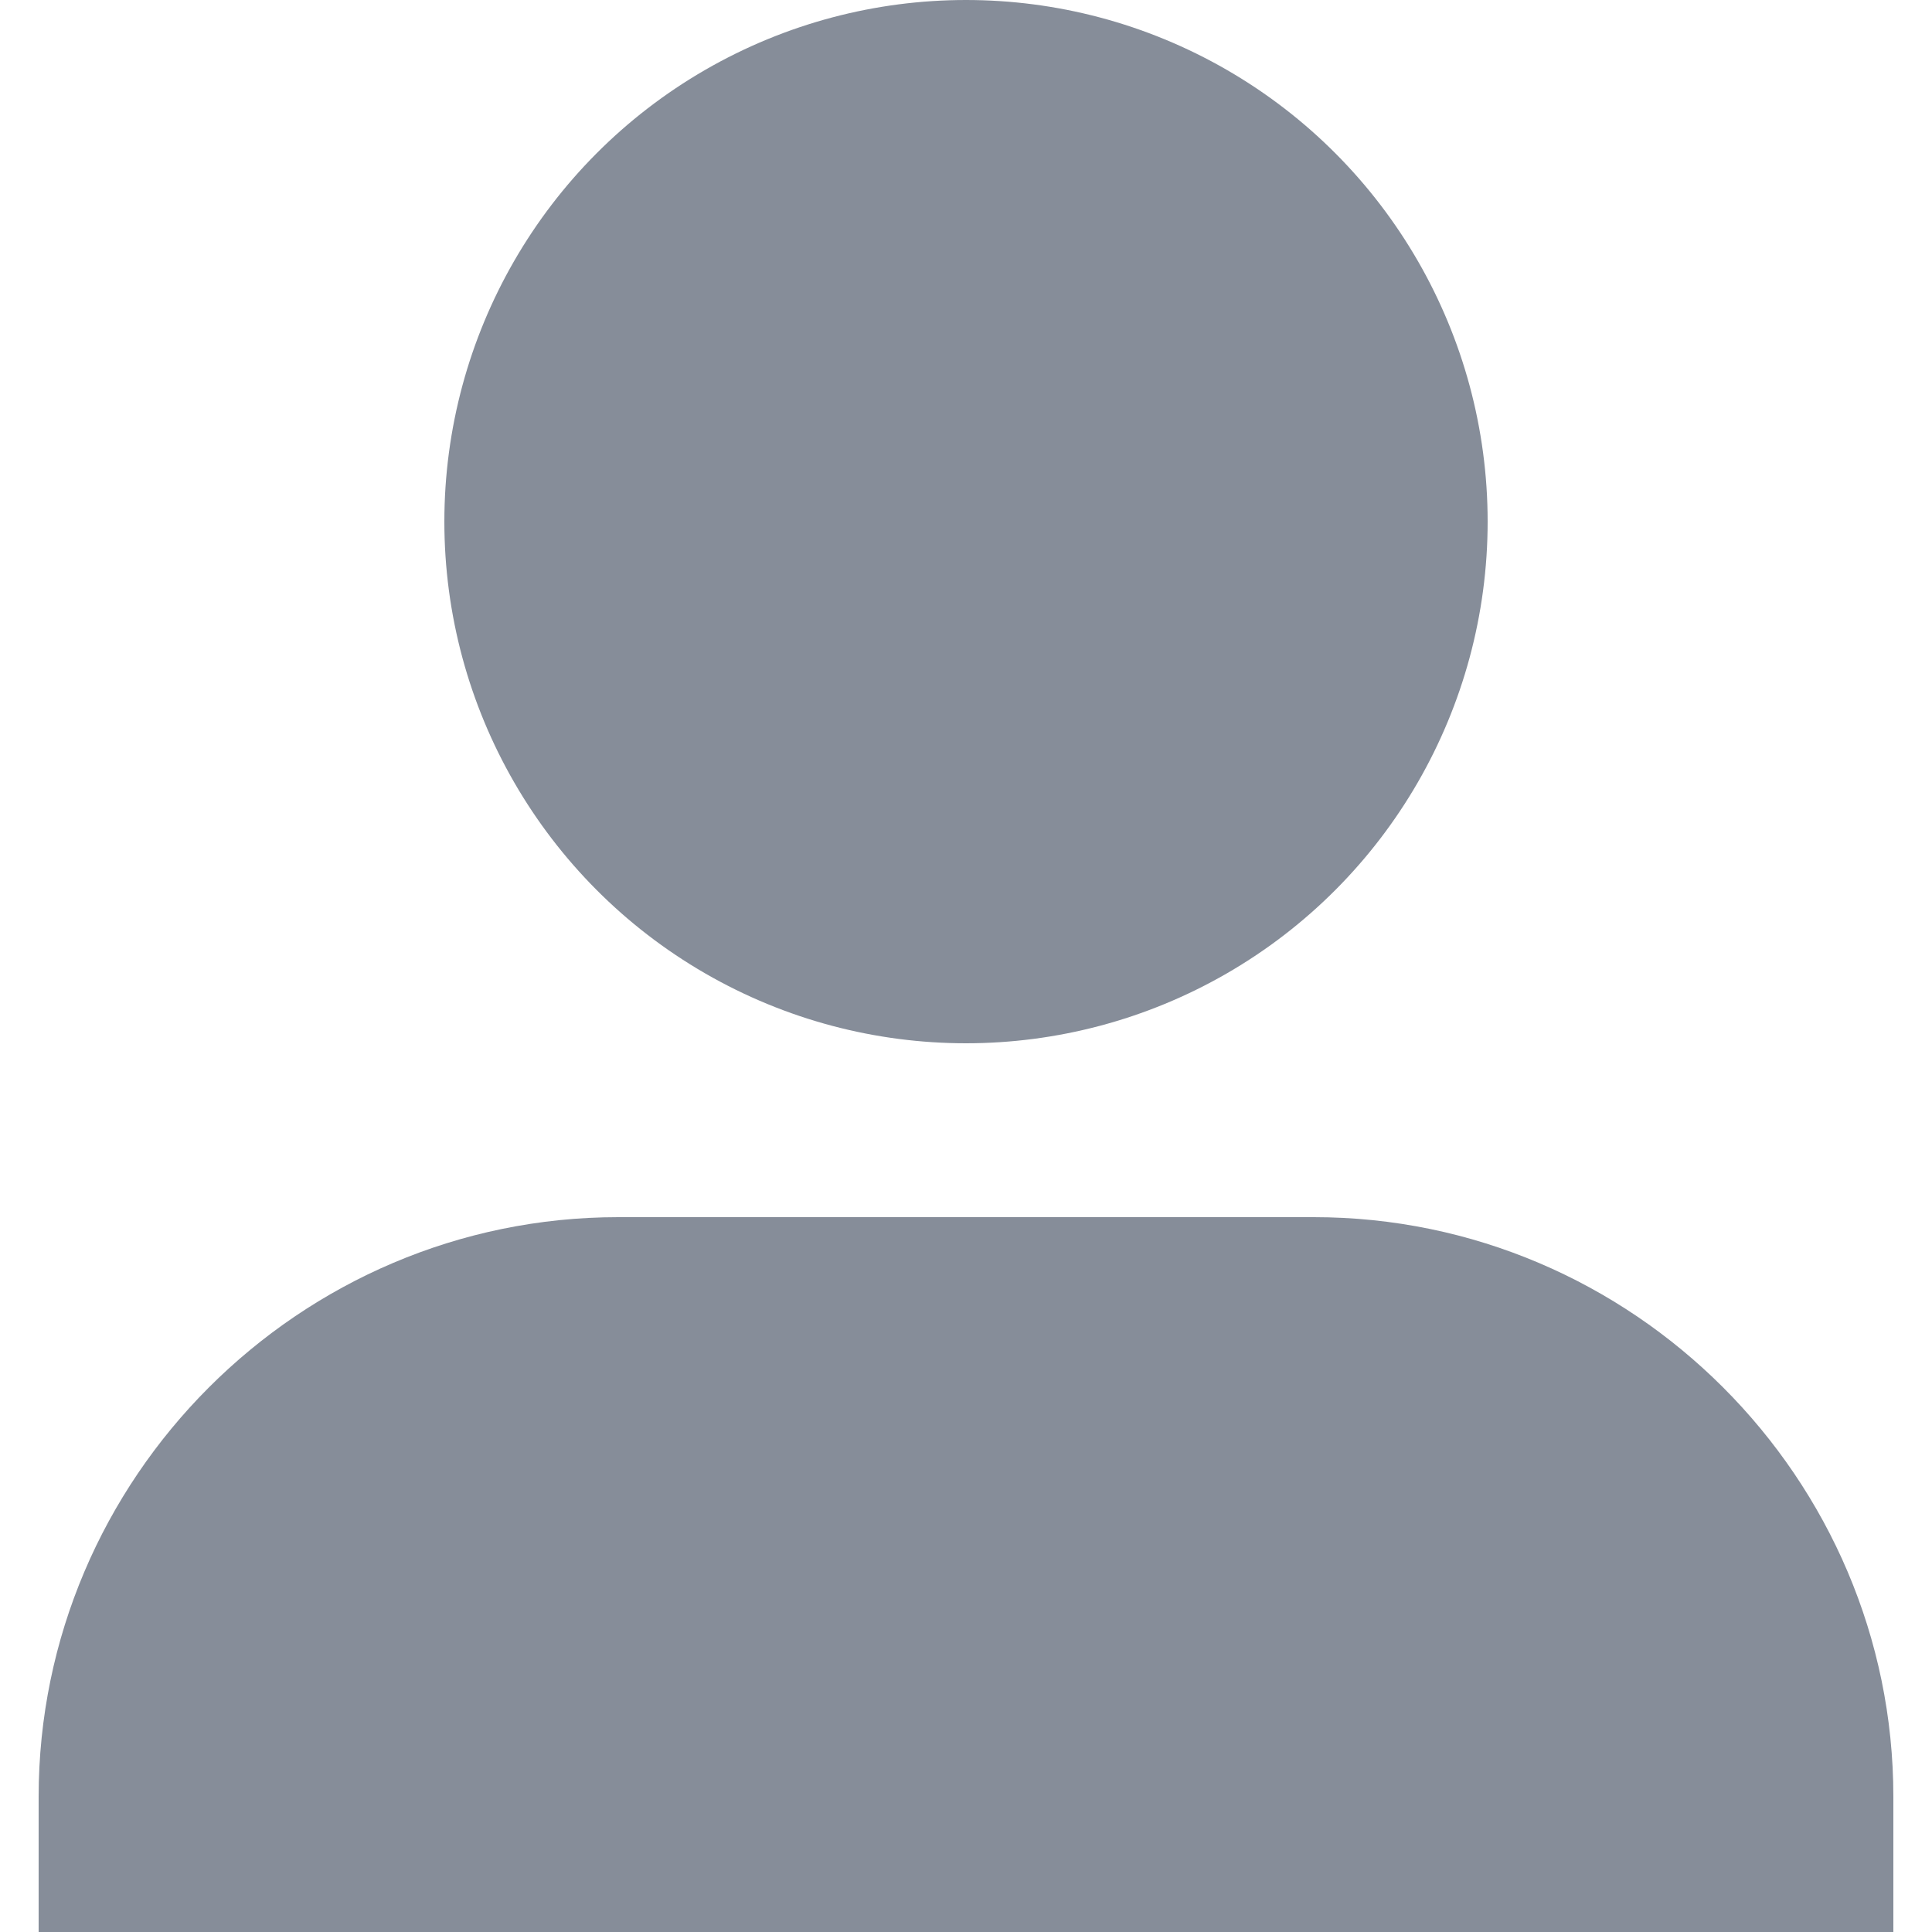 <svg xmlns="http://www.w3.org/2000/svg" xmlns:xlink="http://www.w3.org/1999/xlink" version="1.1" id="Your_Icon" x="0px" y="0px" width="100px" height="100px" viewBox="0 0 100 100" enable-background="new 0 0 100 100" xml:space="preserve">
<circle fill="#868d99" cx="50" cy="27" r="27"/>
<path fill="#868d99" d="M98,100v-7c0-16.5-13.5-30-30-30H32C15.5,63,2,76.5,2,93v7H98z"/>
</svg>